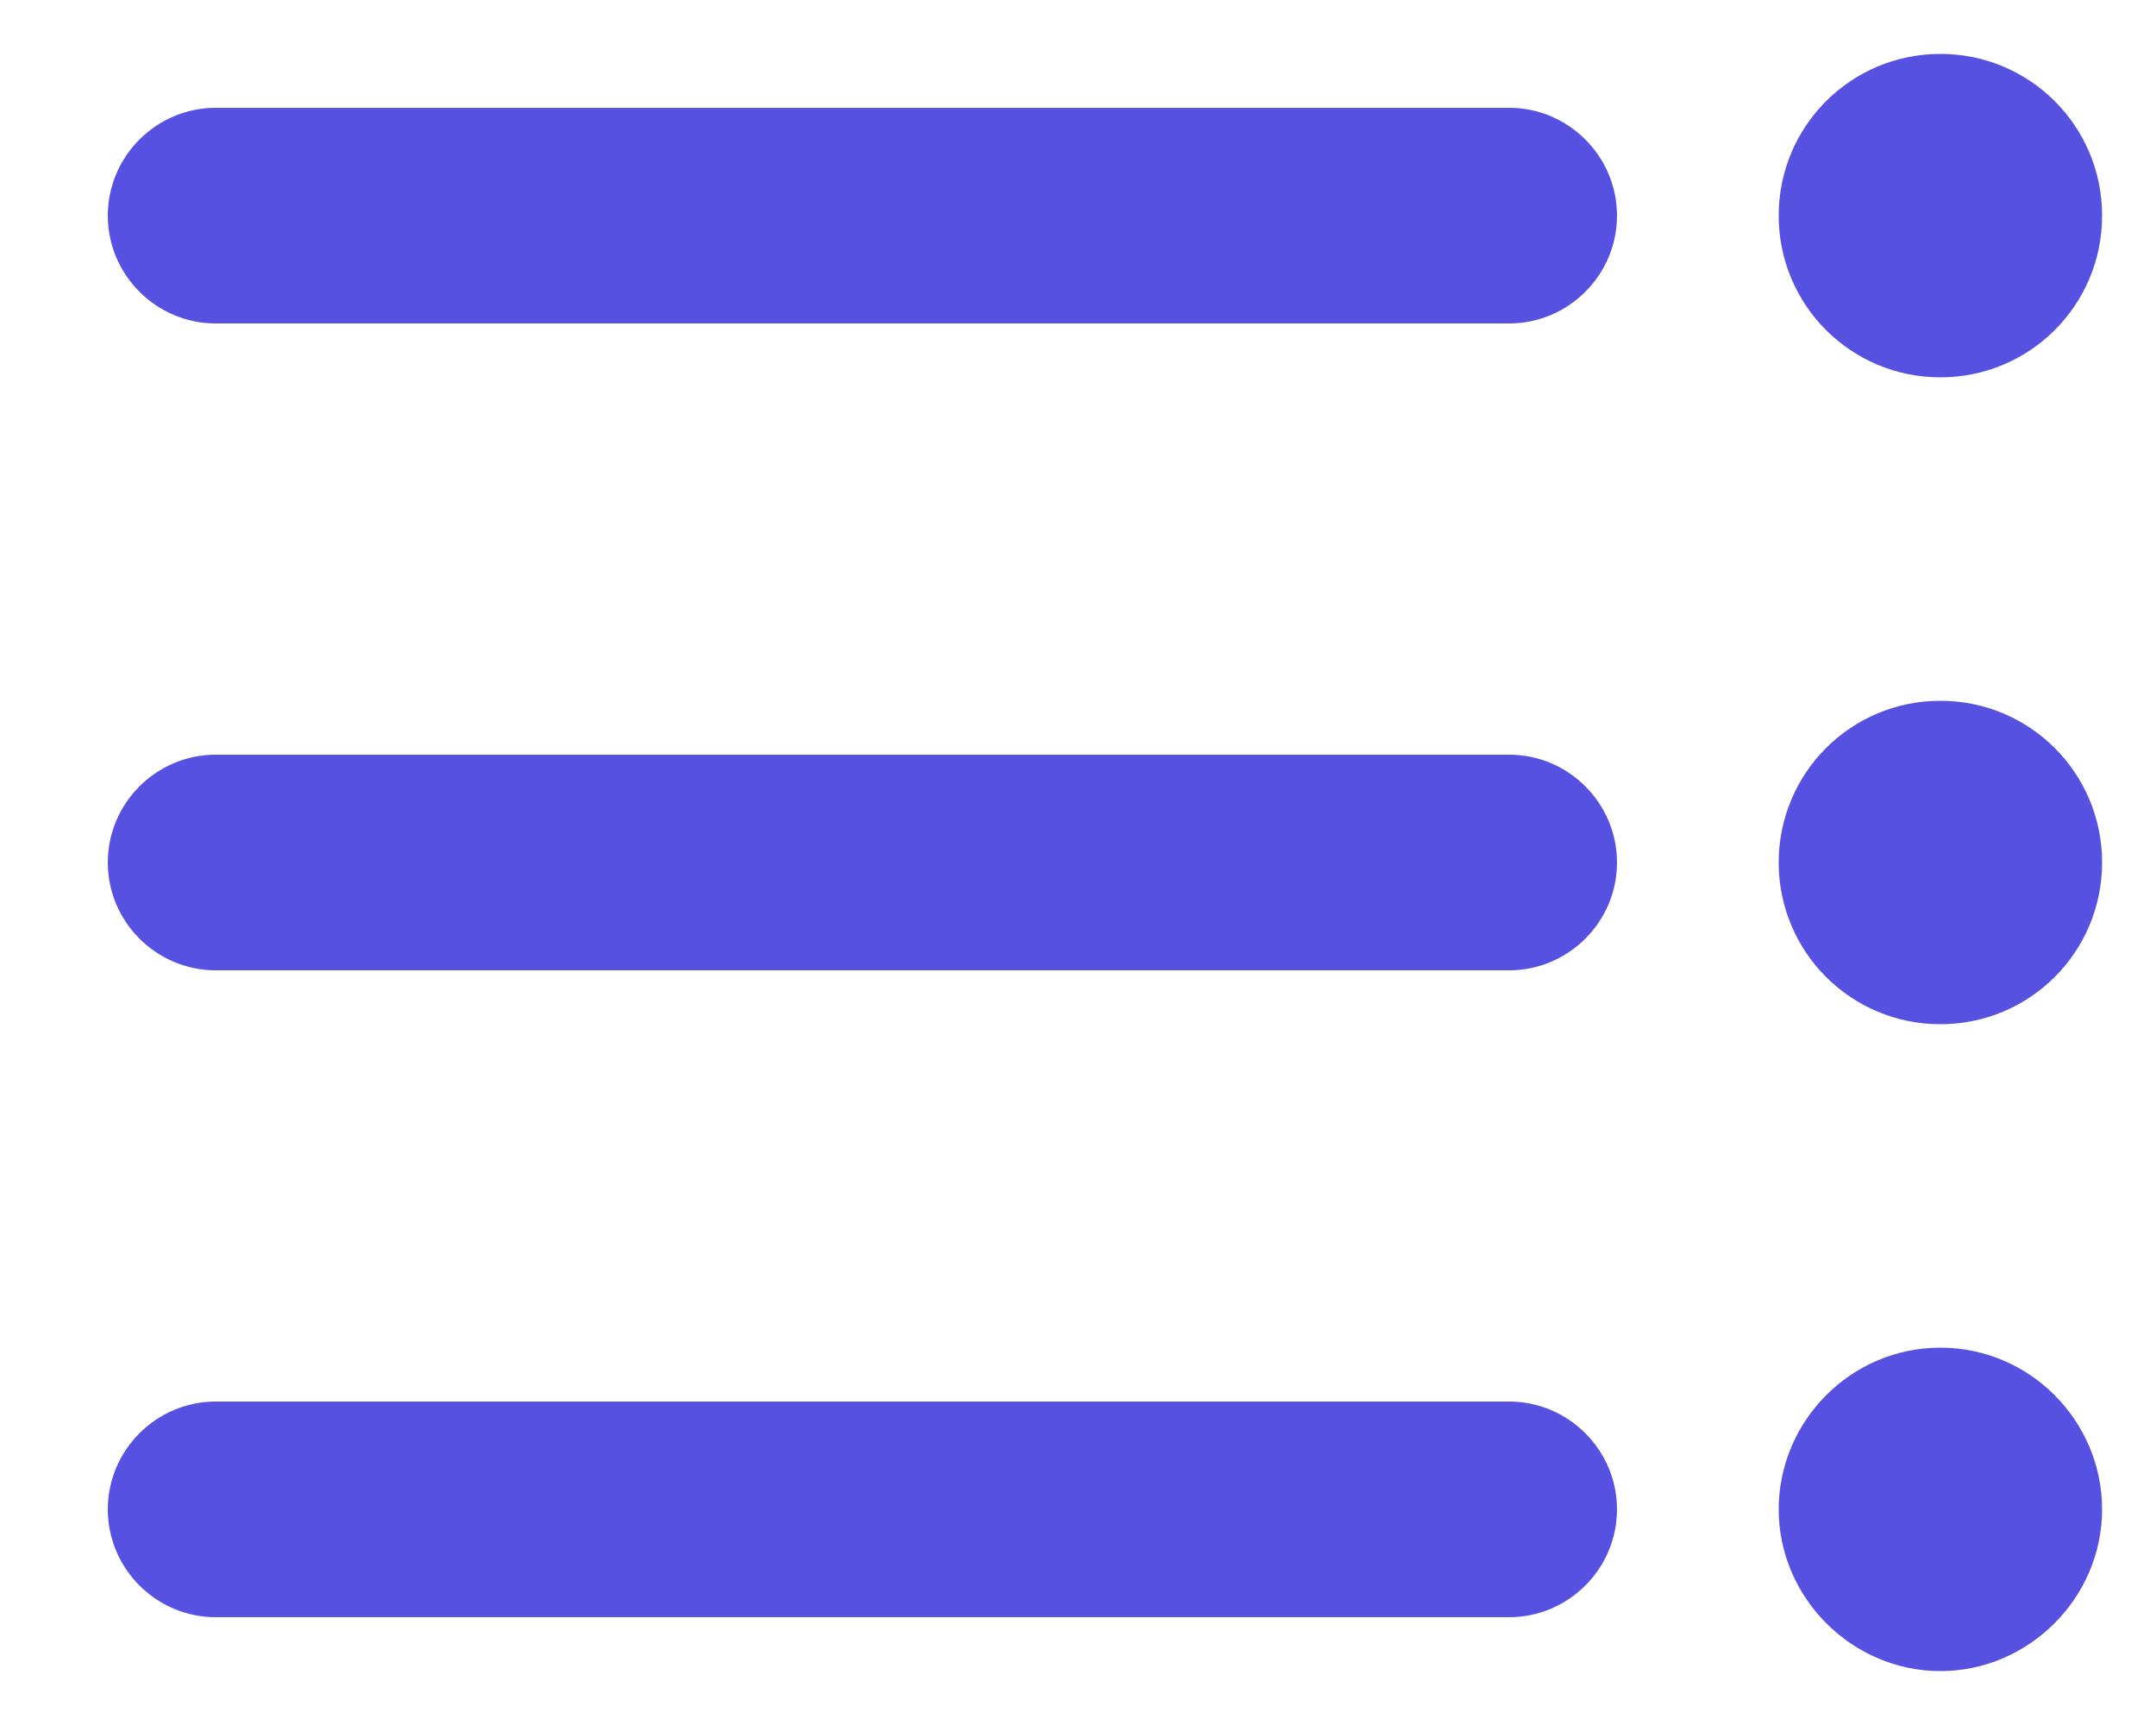 <svg width="20" height="16" viewBox="0 0 20 16" fill="none" xmlns="http://www.w3.org/2000/svg">
<g clip-path="url(#clip0_1_6032)">
<path d="M18 6.5C18.83 6.5 19.5 7.17 19.5 8C19.5 8.83 18.83 9.5 18 9.5C17.17 9.5 16.5 8.83 16.5 8C16.5 7.17 17.17 6.5 18 6.5ZM18 0.5C18.83 0.5 19.5 1.17 19.5 2C19.5 2.83 18.83 3.5 18 3.5C17.17 3.5 16.5 2.83 16.5 2C16.5 1.17 17.17 0.5 18 0.5ZM18 12.5C18.83 12.5 19.5 13.18 19.5 14C19.5 14.82 18.82 15.5 18 15.5C17.18 15.5 16.5 14.82 16.5 14C16.5 13.18 17.17 12.5 18 12.5ZM14 15H2C1.45 15 1 14.55 1 14C1 13.45 1.45 13 2 13H14C14.55 13 15 13.45 15 14C15 14.55 14.55 15 14 15ZM14 9H2C1.45 9 1 8.55 1 8C1 7.45 1.45 7 2 7H14C14.55 7 15 7.45 15 8C15 8.55 14.55 9 14 9ZM15 2C15 2.55 14.55 3 14 3H2C1.45 3 1 2.55 1 2C1 1.45 1.45 1 2 1H14C14.55 1 15 1.45 15 2Z" fill="#5751E1"/>
</g>
<defs>
<clipPath id="clip0_1_6032">
<rect width="19" height="15" fill="white" transform="matrix(-1 0 0 1 19.5 0.5)"/>
</clipPath>
</defs>
</svg>

